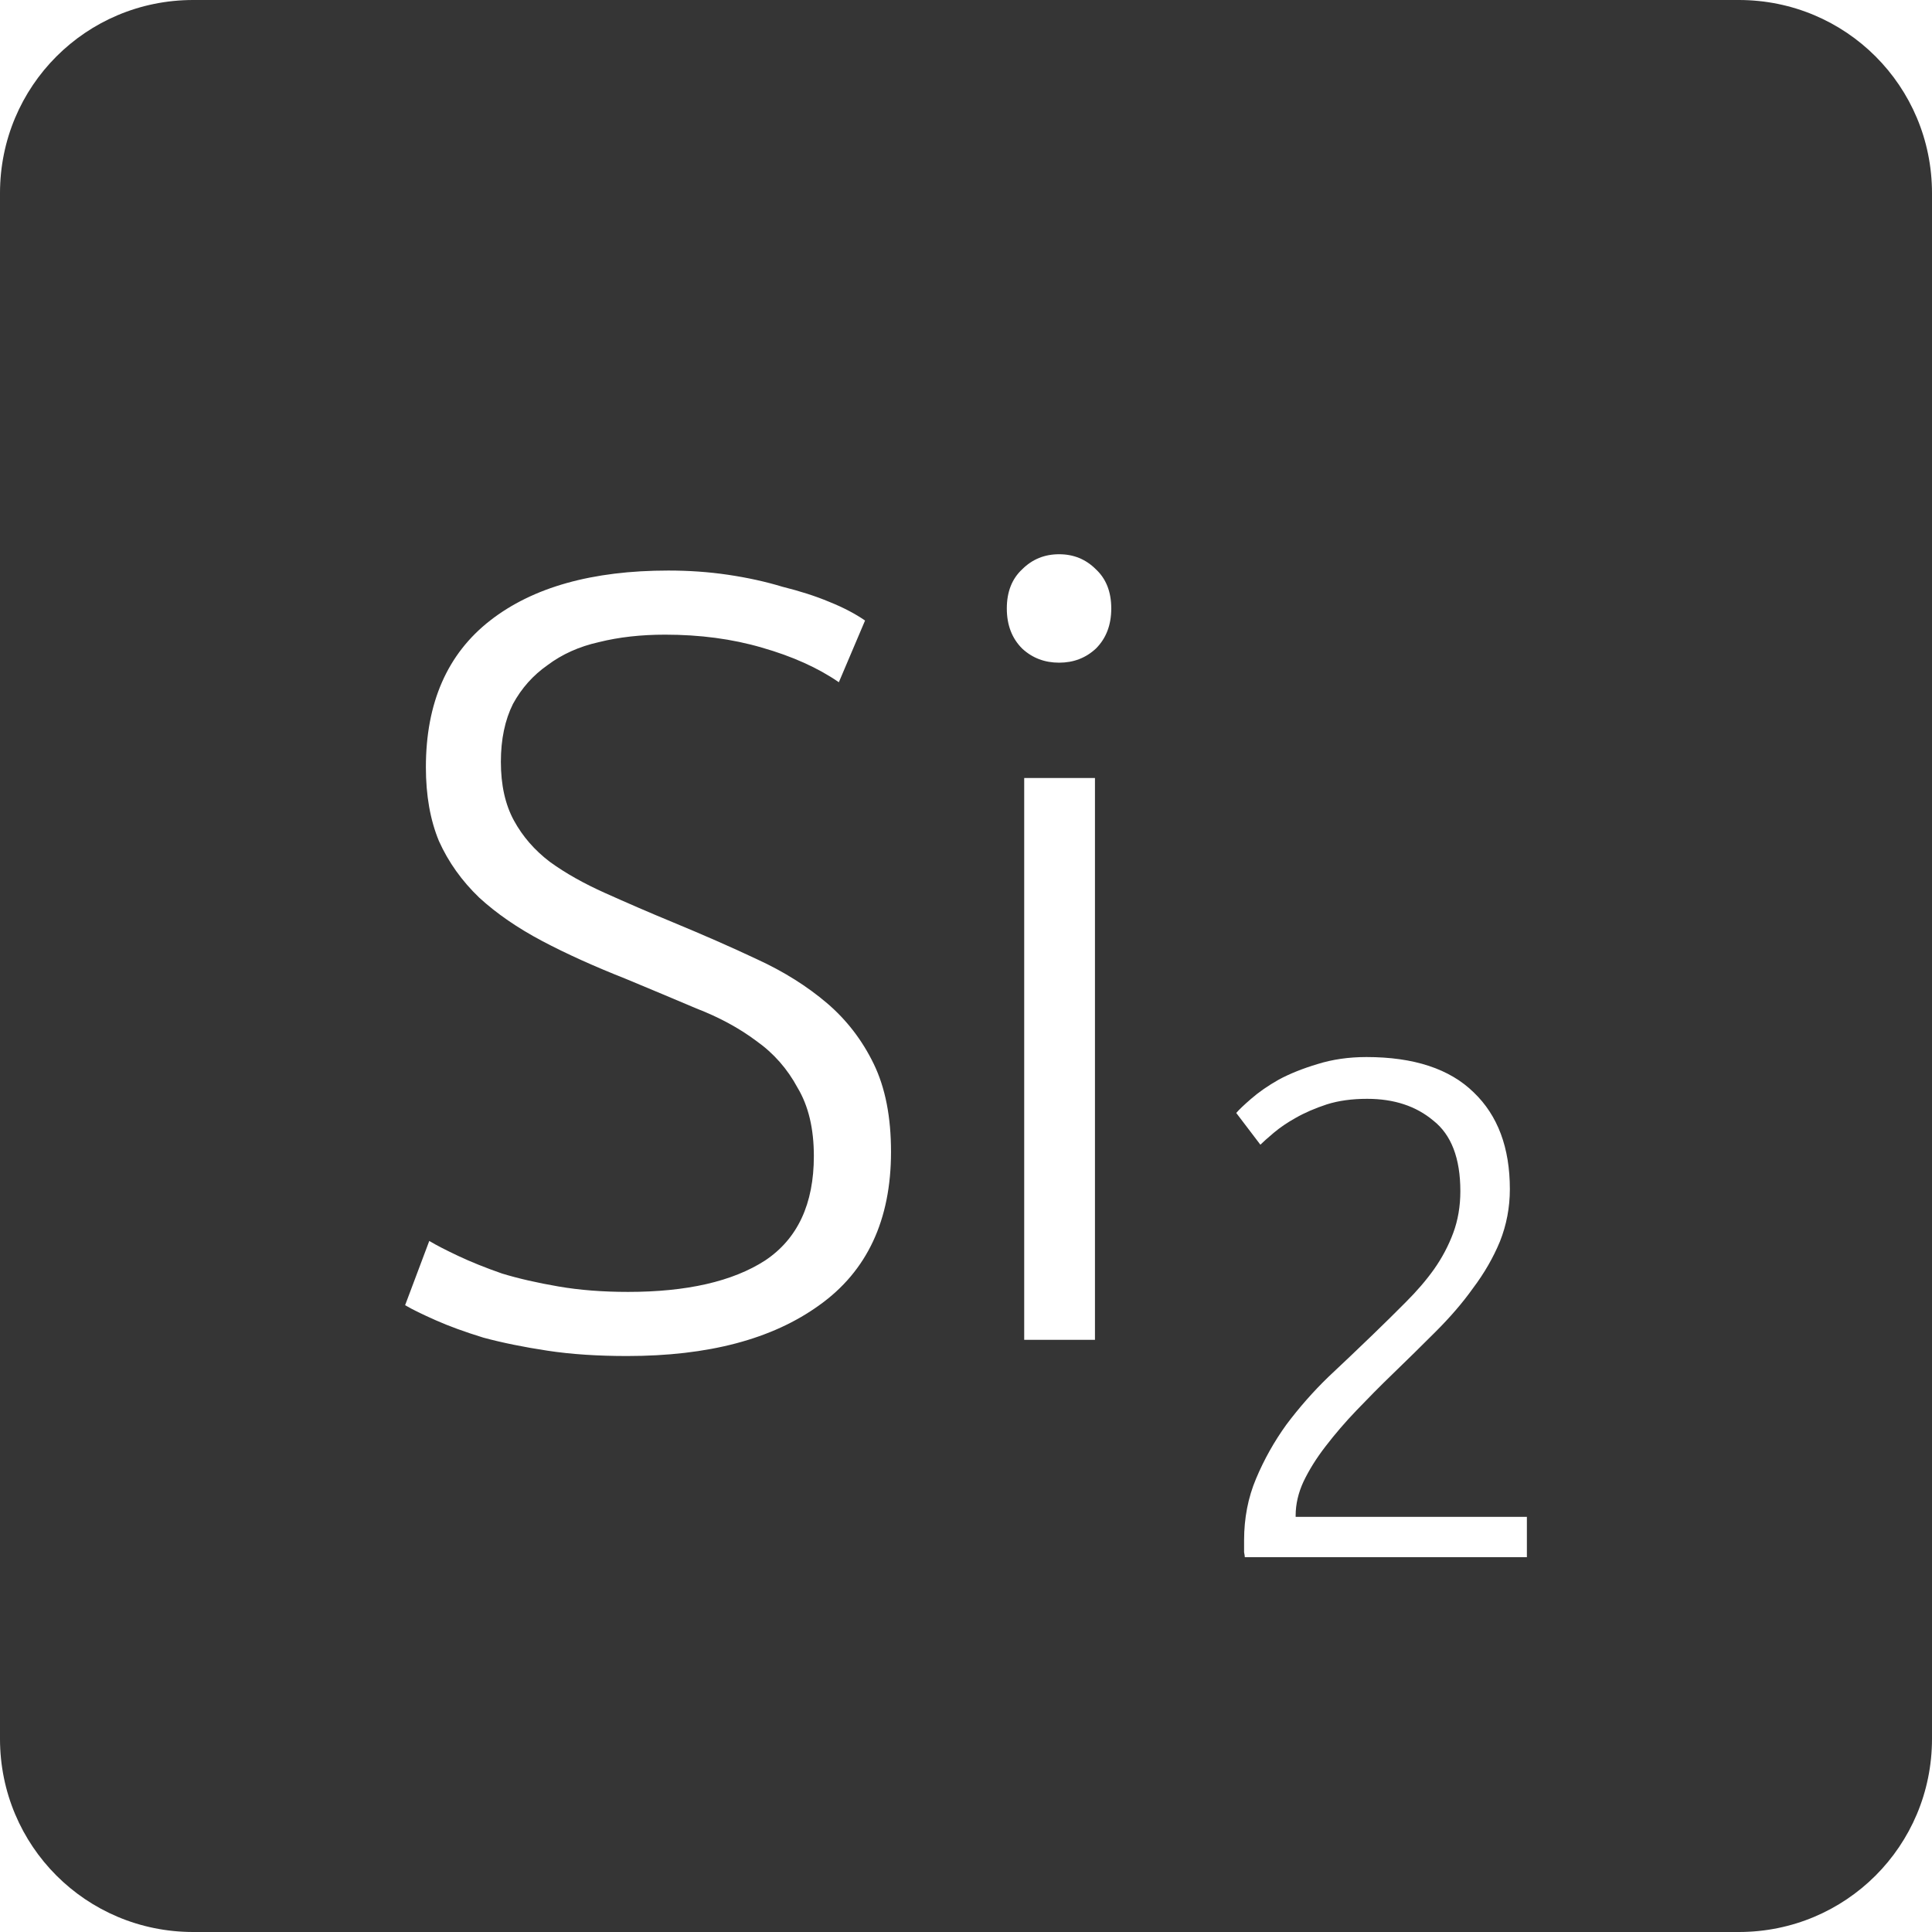<?xml version="1.0" encoding="UTF-8" standalone="no"?>
<svg
   xmlns:dc="http://purl.org/dc/elements/1.1/"
   xmlns:cc="http://creativecommons.org/ns#"
   xmlns:rdf="http://www.w3.org/1999/02/22-rdf-syntax-ns#"
   xmlns:svg="http://www.w3.org/2000/svg"
   xmlns="http://www.w3.org/2000/svg"
   xmlns:sodipodi="http://sodipodi.sourceforge.net/DTD/sodipodi-0.dtd"
   xmlns:inkscape="http://www.inkscape.org/namespaces/inkscape"
   viewBox="0 0 16 16"
   id="svg2"
   version="1.1"
   inkscape:version="0.91 r13725"
   sodipodi:docname="indicator-keyboard-Si-2.svg">
  <defs
     id="defs12" />
  <sodipodi:namedview
     pagecolor="#ffffff"
     bordercolor="#666666"
     borderopacity="1"
     objecttolerance="10"
     gridtolerance="10"
     guidetolerance="10"
     inkscape:pageopacity="0"
     inkscape:pageshadow="2"
     inkscape:window-width="640"
     inkscape:window-height="480"
     id="namedview10"
     showgrid="false"
     inkscape:zoom="14.75"
     inkscape:cx="8"
     inkscape:cy="8"
     inkscape:window-x="65"
     inkscape:window-y="24"
     inkscape:window-maximized="0"
     inkscape:current-layer="svg2" />
  <path
     style="fill:#353535;fill-opacity:1"
     d="M 1.6 0 C 0.713 2.9605947e-16 0 0.713 0 1.6 L 0 14.4 C 2.9605947e-16 15.287 0.713 16 1.6 16 L 14.4 16 C 15.287 16 16 15.287 16 14.4 L 16 1.6 C 16 0.713 15.287 0 14.4 0 L 1.6 0 z M 8.771 4.59 C 8.891 4.59 8.992 4.631 9.076 4.715 C 9.16 4.793 9.203 4.901 9.203 5.039 C 9.203 5.177 9.16 5.287 9.076 5.371 C 8.992 5.449 8.891 5.488 8.771 5.488 C 8.651 5.488 8.549 5.449 8.465 5.371 C 8.381 5.287 8.338 5.177 8.338 5.039 C 8.338 4.901 8.381 4.793 8.465 4.715 C 8.549 4.631 8.651 4.59 8.771 4.59 z M 5.535 4.725 C 5.703 4.725 5.867 4.736 6.029 4.76 C 6.191 4.784 6.341 4.817 6.479 4.859 C 6.623 4.895 6.753 4.936 6.867 4.984 C 6.987 5.032 7.086 5.085 7.164 5.139 L 6.947 5.65 C 6.773 5.53 6.561 5.435 6.309 5.363 C 6.063 5.291 5.796 5.256 5.508 5.256 C 5.31 5.256 5.127 5.276 4.959 5.318 C 4.797 5.354 4.655 5.418 4.535 5.508 C 4.415 5.592 4.32 5.698 4.248 5.83 C 4.182 5.962 4.148 6.123 4.148 6.309 C 4.148 6.501 4.184 6.663 4.256 6.795 C 4.328 6.927 4.427 7.041 4.553 7.137 C 4.685 7.233 4.838 7.318 5.012 7.396 C 5.186 7.474 5.376 7.557 5.58 7.641 C 5.826 7.743 6.055 7.843 6.271 7.945 C 6.493 8.047 6.686 8.169 6.848 8.307 C 7.01 8.445 7.14 8.613 7.236 8.811 C 7.332 9.009 7.379 9.251 7.379 9.539 C 7.379 10.103 7.181 10.527 6.785 10.809 C 6.395 11.091 5.865 11.23 5.193 11.23 C 4.953 11.23 4.733 11.216 4.535 11.186 C 4.337 11.156 4.16 11.12 4.004 11.078 C 3.848 11.03 3.717 10.982 3.609 10.934 C 3.501 10.886 3.415 10.845 3.355 10.809 L 3.555 10.277 C 3.615 10.313 3.695 10.354 3.797 10.402 C 3.899 10.45 4.02 10.499 4.158 10.547 C 4.296 10.589 4.451 10.624 4.625 10.654 C 4.799 10.684 4.991 10.699 5.201 10.699 C 5.687 10.699 6.066 10.613 6.336 10.439 C 6.606 10.259 6.74 9.97 6.74 9.574 C 6.74 9.346 6.695 9.158 6.605 9.008 C 6.521 8.852 6.408 8.723 6.264 8.621 C 6.12 8.513 5.954 8.424 5.768 8.352 C 5.582 8.274 5.388 8.191 5.184 8.107 C 4.926 8.005 4.694 7.901 4.49 7.793 C 4.286 7.685 4.113 7.566 3.969 7.434 C 3.825 7.296 3.713 7.139 3.635 6.965 C 3.563 6.791 3.527 6.588 3.527 6.354 C 3.527 5.82 3.705 5.415 4.059 5.139 C 4.413 4.863 4.905 4.725 5.535 4.725 z M 8.482 6.443 L 9.068 6.443 L 9.068 11.096 L 8.482 11.096 L 8.482 6.443 z M 11.316 8.754 C 11.71 8.754 12.006 8.852 12.205 9.047 C 12.404 9.238 12.504 9.504 12.504 9.848 C 12.504 10 12.476 10.145 12.422 10.281 C 12.367 10.414 12.293 10.543 12.199 10.668 C 12.11 10.793 12.006 10.912 11.889 11.029 C 11.772 11.146 11.652 11.264 11.531 11.381 C 11.43 11.478 11.332 11.578 11.234 11.68 C 11.141 11.777 11.055 11.877 10.977 11.979 C 10.902 12.076 10.842 12.172 10.795 12.27 C 10.752 12.363 10.73 12.457 10.73 12.551 L 10.73 12.562 L 12.645 12.562 L 12.645 12.896 L 10.309 12.896 C 10.309 12.889 10.307 12.875 10.303 12.855 L 10.303 12.756 C 10.303 12.573 10.336 12.402 10.402 12.246 C 10.469 12.086 10.553 11.937 10.654 11.797 C 10.76 11.656 10.875 11.525 11 11.404 C 11.129 11.283 11.252 11.166 11.369 11.053 C 11.467 10.959 11.557 10.869 11.643 10.783 C 11.732 10.694 11.811 10.603 11.877 10.51 C 11.943 10.416 11.996 10.316 12.035 10.211 C 12.074 10.106 12.094 9.99 12.094 9.865 C 12.094 9.592 12.019 9.398 11.871 9.281 C 11.727 9.16 11.545 9.1 11.322 9.1 C 11.197 9.1 11.086 9.115 10.988 9.146 C 10.891 9.178 10.805 9.215 10.73 9.258 C 10.66 9.297 10.6 9.338 10.549 9.381 C 10.498 9.424 10.461 9.457 10.438 9.48 L 10.238 9.217 C 10.262 9.189 10.303 9.15 10.361 9.1 C 10.424 9.045 10.5 8.992 10.59 8.941 C 10.683 8.891 10.791 8.848 10.912 8.812 C 11.033 8.774 11.168 8.754 11.316 8.754 z "
     id="path4" />
</svg>
